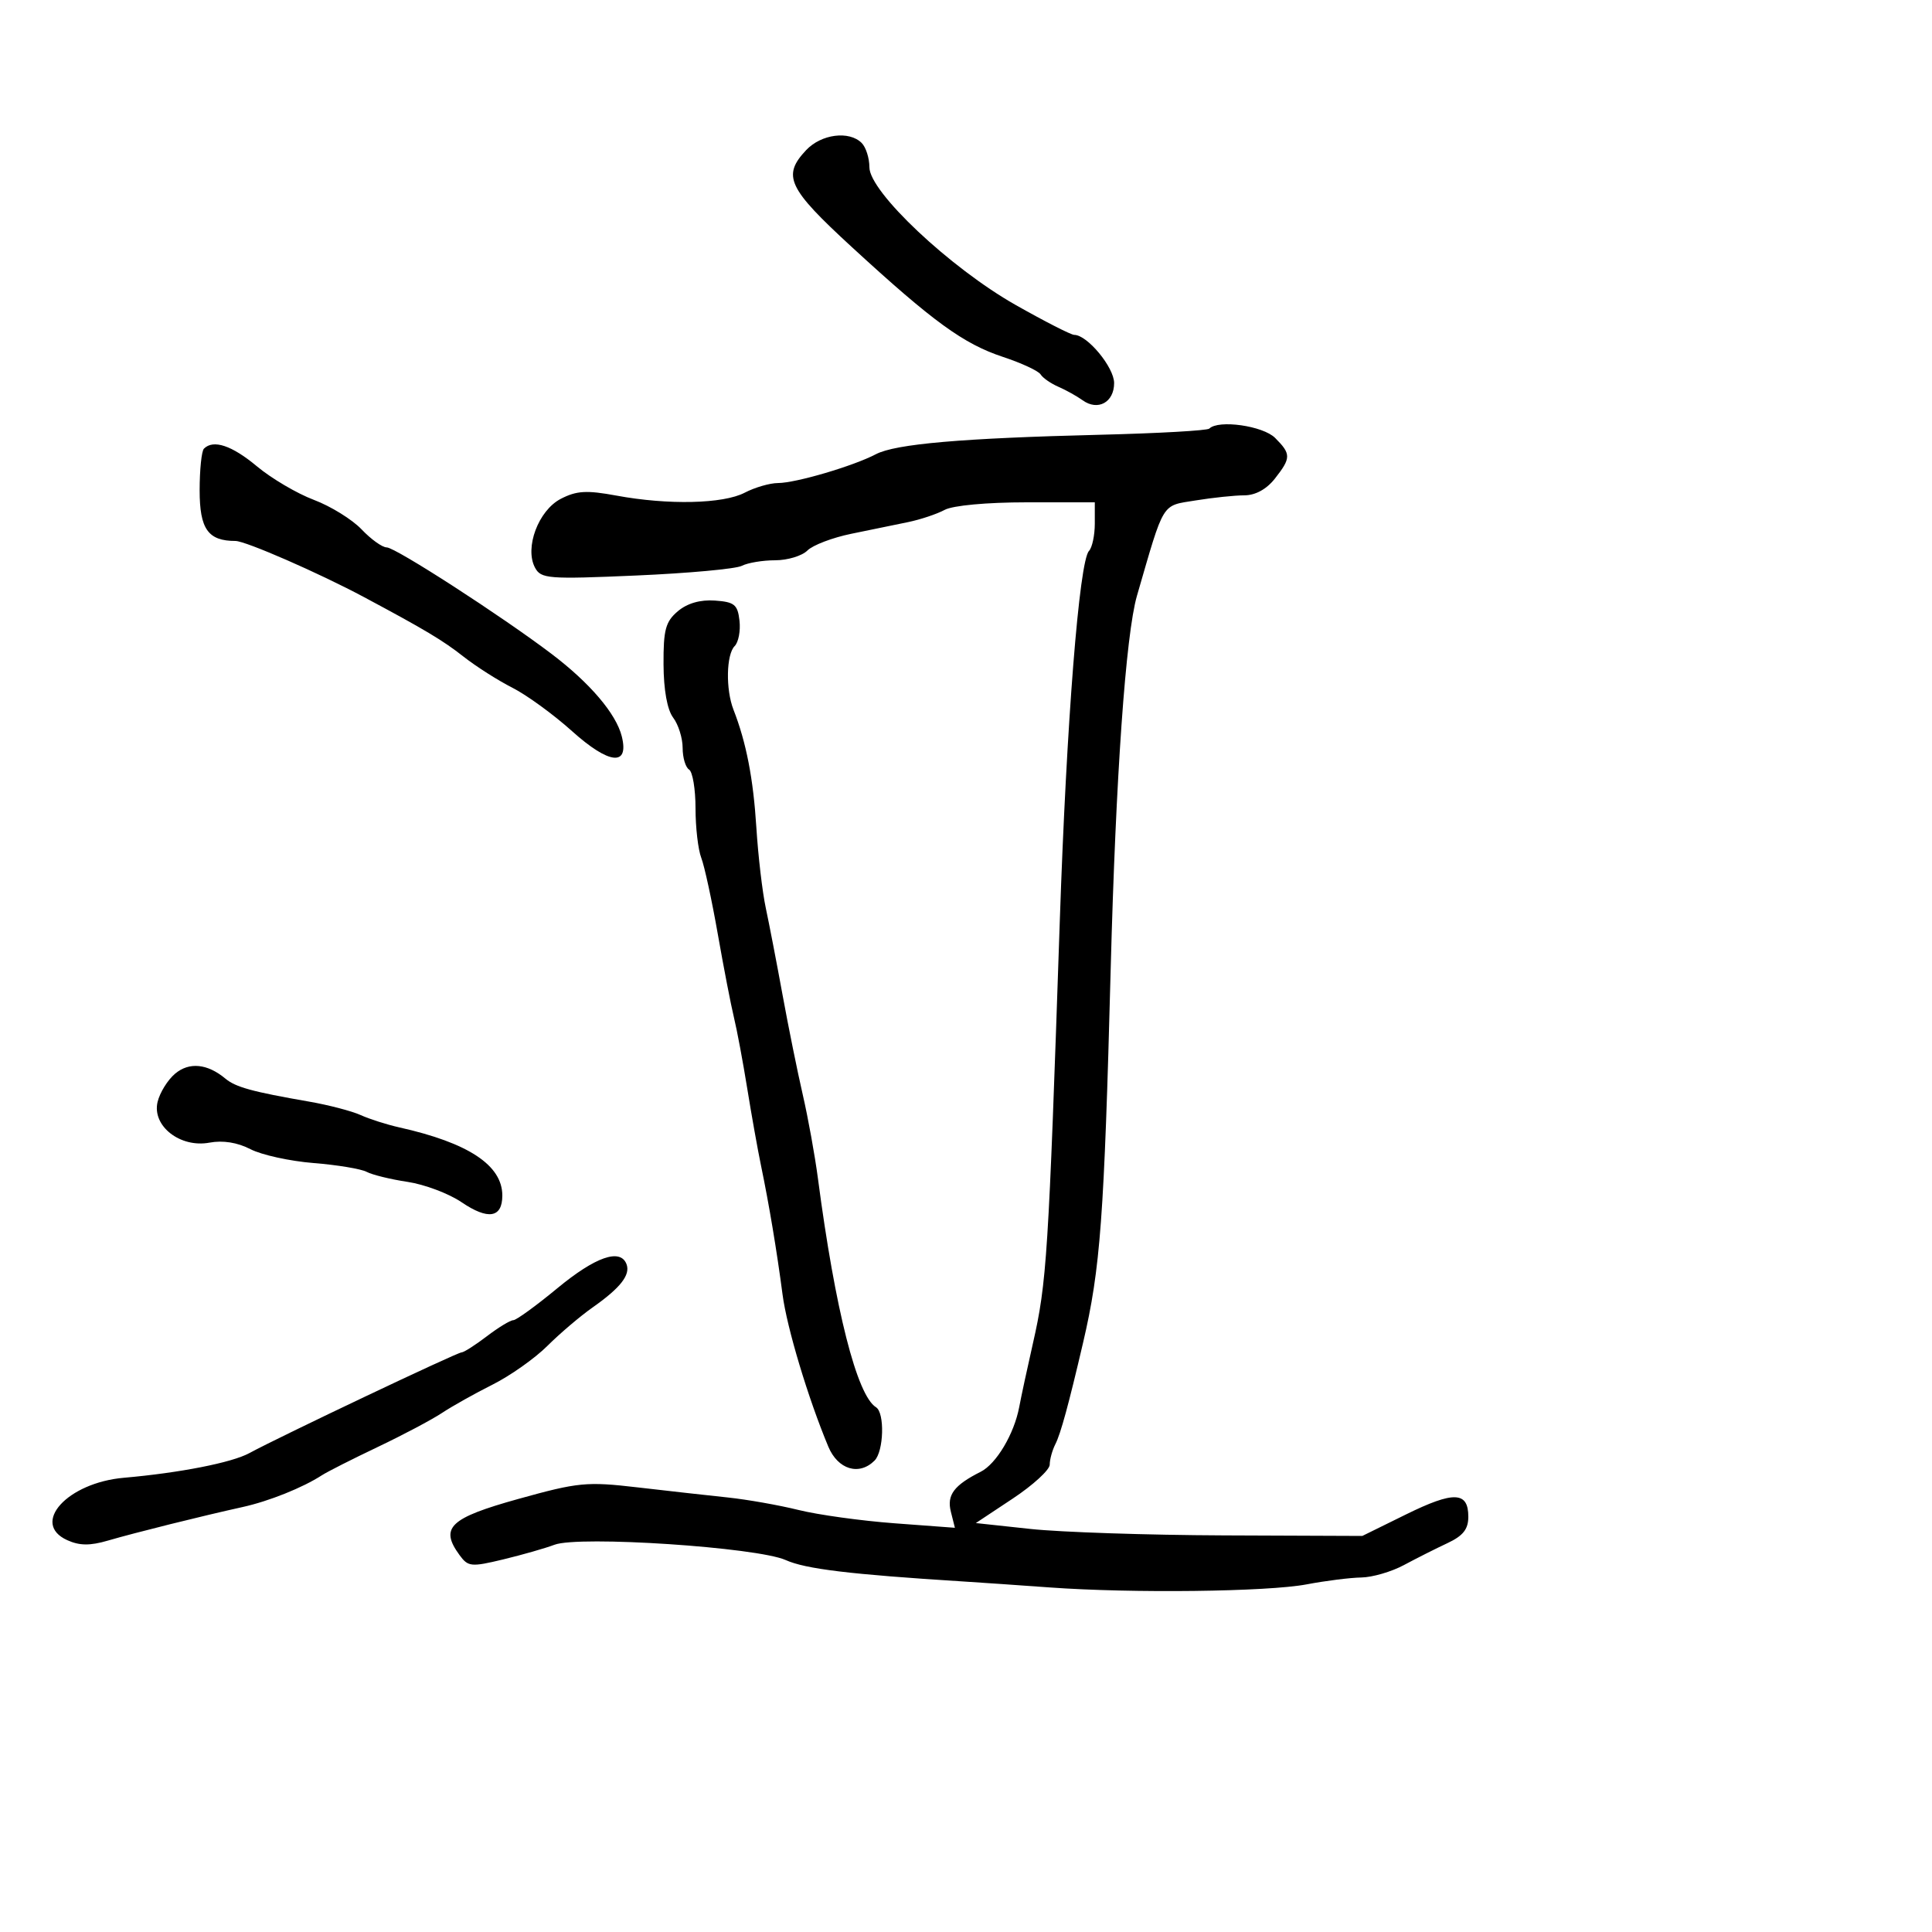 <svg xmlns="http://www.w3.org/2000/svg" width="300" height="300" viewBox="0 0 300 300" version="1.1">
	<path d="M 125.174 23.314 C 121.426 27.304, 122.331 29.226, 132.250 38.343 C 144.892 49.964, 149.610 53.394, 155.738 55.421 C 158.619 56.373, 161.250 57.596, 161.585 58.138 C 161.920 58.680, 163.163 59.545, 164.347 60.059 C 165.531 60.574, 167.226 61.518, 168.114 62.157 C 170.476 63.856, 173 62.476, 173 59.484 C 173 57.037, 168.832 52, 166.807 52 C 166.312 52, 162.215 49.908, 157.703 47.352 C 147.540 41.594, 135 29.786, 135 25.975 C 135 24.559, 134.460 22.860, 133.800 22.200 C 131.858 20.258, 127.520 20.818, 125.174 23.314 M 187.781 66.553 C 187.477 66.857, 179.864 67.287, 170.864 67.508 C 149.332 68.039, 139.057 68.930, 136 70.534 C 132.496 72.372, 123.575 74.999, 120.812 75.006 C 119.540 75.010, 117.211 75.685, 115.636 76.506 C 112.296 78.248, 103.751 78.441, 95.719 76.956 C 91.092 76.101, 89.531 76.191, 87.082 77.458 C 83.603 79.257, 81.427 85.062, 83.077 88.145 C 84.003 89.874, 85.100 89.959, 98.786 89.365 C 106.879 89.014, 114.258 88.338, 115.184 87.863 C 116.111 87.388, 118.441 87, 120.363 87 C 122.285 87, 124.539 86.318, 125.372 85.485 C 126.206 84.651, 129.275 83.481, 132.194 82.884 C 135.112 82.287, 139.075 81.472, 141 81.074 C 142.925 80.676, 145.483 79.821, 146.684 79.175 C 147.963 78.487, 153.247 78, 159.434 78 L 170 78 170 81.300 C 170 83.115, 169.594 85.027, 169.097 85.550 C 167.580 87.146, 165.607 112.146, 164.565 143 C 162.802 195.158, 162.550 199.108, 160.378 208.661 C 159.523 212.423, 158.572 216.839, 158.265 218.476 C 157.480 222.659, 154.711 227.313, 152.276 228.539 C 148.135 230.625, 146.998 232.146, 147.647 234.731 L 148.276 237.234 138.888 236.534 C 133.725 236.149, 127.025 235.220, 124 234.470 C 120.975 233.720, 116.025 232.845, 113 232.526 C 109.975 232.208, 103.675 231.502, 99 230.959 C 91.098 230.040, 89.796 230.166, 80.500 232.751 C 69.813 235.722, 68.245 237.218, 71.357 241.473 C 72.689 243.296, 73.162 243.342, 78.145 242.143 C 81.090 241.433, 84.668 240.410, 86.097 239.869 C 89.907 238.424, 117.588 240.260, 122.015 242.250 C 125.090 243.633, 131.974 244.464, 149.500 245.566 C 152.250 245.739, 158.325 246.158, 163 246.497 C 175.780 247.424, 196.818 247.172, 202.893 246.020 C 205.852 245.459, 209.674 244.978, 211.386 244.952 C 213.099 244.926, 216.075 244.058, 218 243.023 C 219.925 241.989, 222.963 240.459, 224.750 239.622 C 227.185 238.483, 228 237.455, 228 235.520 C 228 231.589, 225.748 231.506, 218.321 235.162 L 211.542 238.500 190.021 238.415 C 178.184 238.368, 164.681 237.918, 160.013 237.415 L 151.527 236.500 157.263 232.697 C 160.419 230.605, 163 228.236, 163 227.433 C 163 226.630, 163.397 225.191, 163.882 224.236 C 164.705 222.616, 165.933 218.117, 168.179 208.500 C 170.876 196.950, 171.450 189.187, 172.467 150.500 C 173.254 120.565, 174.807 98.505, 176.549 92.500 C 180.848 77.683, 180.296 78.580, 185.645 77.709 C 188.315 77.275, 191.720 76.918, 193.211 76.916 C 194.936 76.914, 196.665 75.970, 197.961 74.322 C 200.491 71.105, 200.495 70.495, 198 68 C 196.117 66.117, 189.197 65.137, 187.781 66.553 M 31.667 69.667 C 31.300 70.033, 31 72.943, 31 76.131 C 31 82.152, 32.306 84, 36.561 84 C 38.128 84, 49.510 88.971, 56.500 92.707 C 66.019 97.796, 68.775 99.444, 71.965 101.953 C 73.909 103.482, 77.324 105.657, 79.552 106.786 C 81.781 107.915, 85.948 110.946, 88.813 113.522 C 94.595 118.720, 97.731 119.048, 96.547 114.330 C 95.667 110.827, 91.612 106.064, 85.669 101.555 C 77.902 95.662, 61.400 85, 60.047 85 C 59.362 85, 57.609 83.743, 56.151 82.207 C 54.693 80.671, 51.359 78.607, 48.742 77.621 C 46.125 76.635, 42.145 74.292, 39.897 72.414 C 36.009 69.165, 33.129 68.204, 31.667 69.667 M 105.250 94.915 C 103.346 96.528, 103.005 97.794, 103.032 103.160 C 103.052 107.142, 103.610 110.222, 104.532 111.441 C 105.339 112.509, 106 114.620, 106 116.132 C 106 117.645, 106.450 119.160, 107 119.500 C 107.550 119.840, 108 122.545, 108 125.512 C 108 128.479, 108.401 131.940, 108.892 133.203 C 109.382 134.466, 110.534 139.775, 111.451 145 C 112.368 150.225, 113.501 156.075, 113.968 158 C 114.436 159.925, 115.363 164.875, 116.028 169 C 116.693 173.125, 117.657 178.525, 118.171 181 C 119.414 186.981, 120.632 194.273, 121.512 201 C 122.191 206.184, 125.477 217.110, 128.618 224.628 C 130.108 228.195, 133.407 229.193, 135.800 226.800 C 137.238 225.362, 137.402 219.367, 136.027 218.517 C 133.062 216.684, 129.696 203.425, 127.009 183 C 126.539 179.425, 125.480 173.575, 124.656 170 C 123.833 166.425, 122.420 159.450, 121.517 154.500 C 120.614 149.550, 119.441 143.475, 118.912 141 C 118.382 138.525, 117.723 132.900, 117.447 128.500 C 116.970 120.897, 115.884 115.301, 113.896 110.203 C 112.669 107.057, 112.769 101.631, 114.078 100.322 C 114.671 99.729, 115.009 97.951, 114.828 96.372 C 114.543 93.876, 114.041 93.468, 111 93.255 C 108.728 93.096, 106.710 93.679, 105.250 94.915 M 27.182 166.727 C 26.029 167.702, 24.807 169.678, 24.467 171.118 C 23.588 174.843, 27.984 178.281, 32.534 177.428 C 34.606 177.039, 36.876 177.402, 38.891 178.444 C 40.615 179.335, 45.029 180.304, 48.700 180.597 C 52.371 180.890, 56.077 181.506, 56.937 181.966 C 57.797 182.426, 60.654 183.126, 63.286 183.520 C 65.918 183.915, 69.688 185.335, 71.665 186.676 C 75.793 189.478, 78 189.118, 78 185.642 C 78 180.938, 72.740 177.459, 62 175.061 C 60.075 174.631, 57.375 173.770, 56 173.147 C 54.625 172.524, 51.025 171.584, 48 171.058 C 39.152 169.519, 36.593 168.816, 35 167.488 C 32.201 165.153, 29.369 164.878, 27.182 166.727 M 86.520 200.056 C 83.231 202.775, 80.163 205, 79.703 205 C 79.243 205, 77.392 206.125, 75.589 207.500 C 73.786 208.875, 72.021 210, 71.667 210 C 70.982 210, 43.417 223.084, 38.707 225.645 C 35.991 227.122, 27.913 228.707, 19.227 229.468 C 10.458 230.236, 4.723 236.550, 10.431 239.151 C 12.336 240.018, 13.968 240.037, 16.749 239.224 C 20.938 238, 31.310 235.416, 37.677 234.010 C 41.772 233.106, 47.022 231, 50 229.067 C 50.825 228.531, 54.710 226.565, 58.634 224.697 C 62.557 222.830, 67.057 220.446, 68.634 219.401 C 70.210 218.355, 73.744 216.375, 76.488 215 C 79.231 213.625, 83.062 210.919, 85.001 208.986 C 86.940 207.054, 90.096 204.371, 92.014 203.023 C 96.346 199.979, 97.923 197.963, 97.282 196.292 C 96.325 193.800, 92.445 195.157, 86.520 200.056" stroke="none" fill="black" fill-rule="evenodd"/>
</svg>